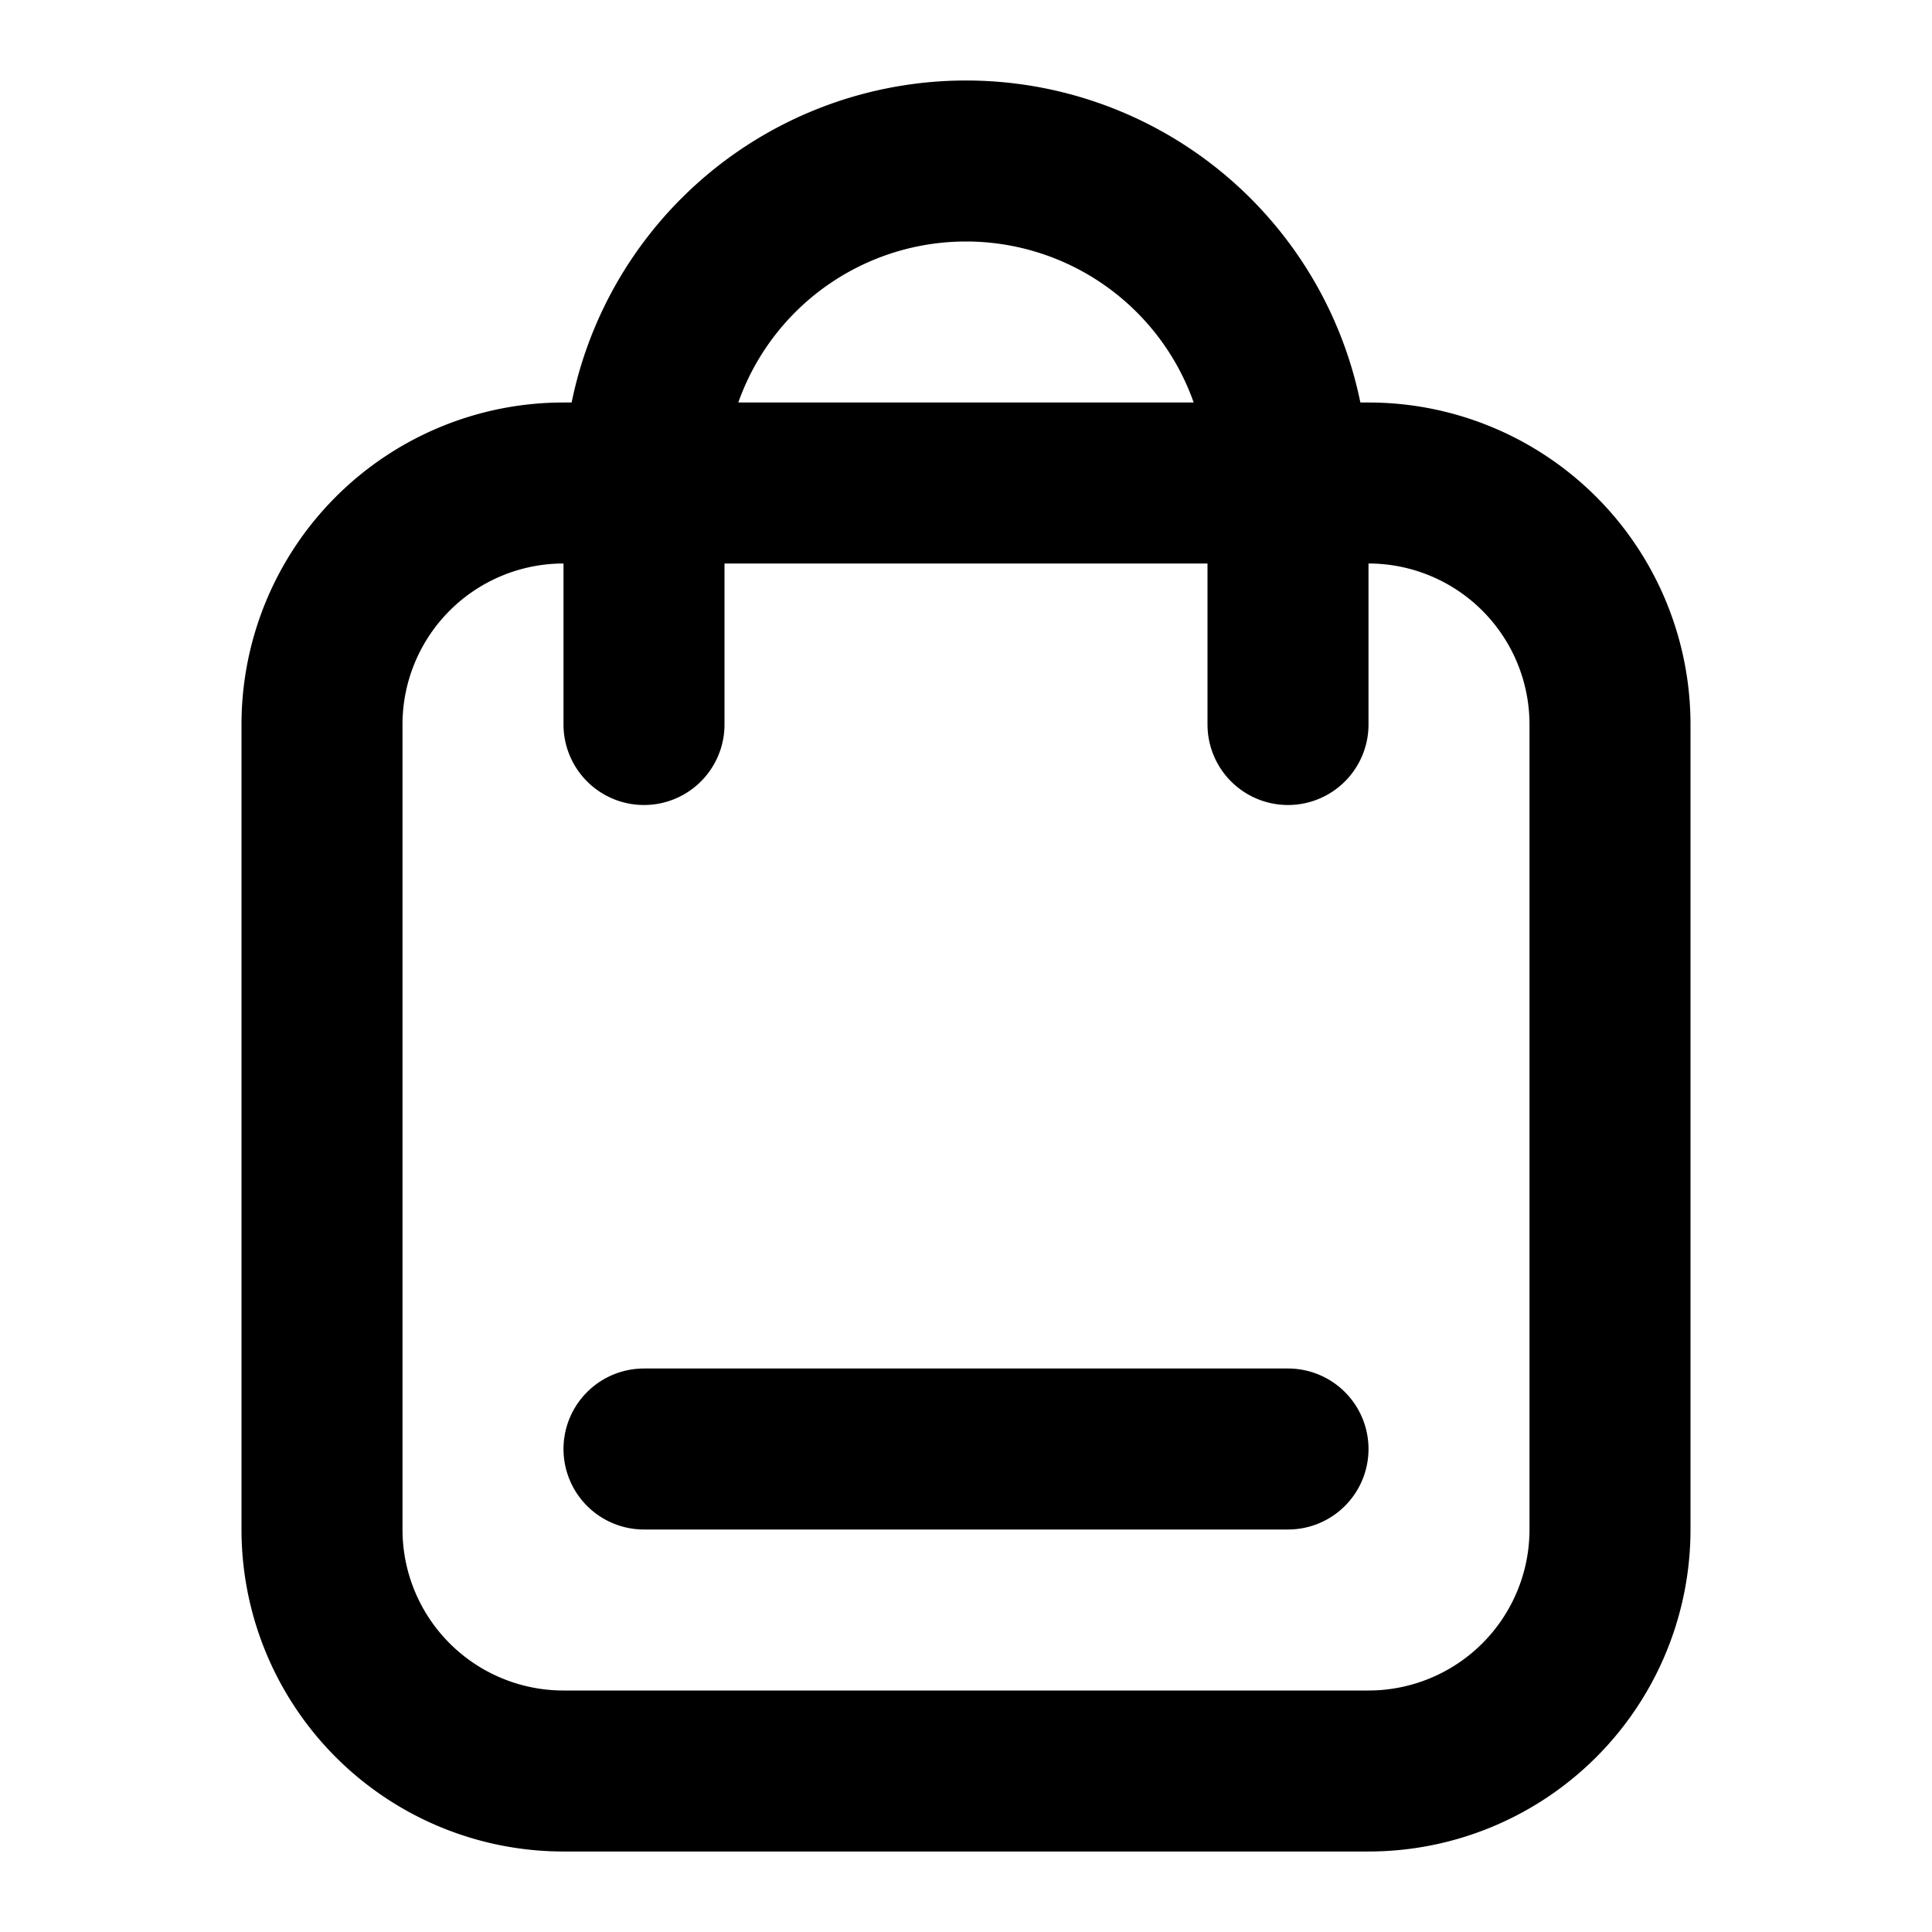 <svg xmlns="http://www.w3.org/2000/svg" width="24" height="24" fill="none" viewBox="0 0 24 24">
  <path stroke="#000" stroke-linecap="round" stroke-width="2" d="M16 9V6a4 4 0 0 0-8 0v3m0 9h8m-9 4h10a3 3 0 0 0 3-3V9a3 3 0 0 0-3-3H7a3 3 0 0 0-3 3v10a3 3 0 0 0 3 3Z"/>
</svg>
